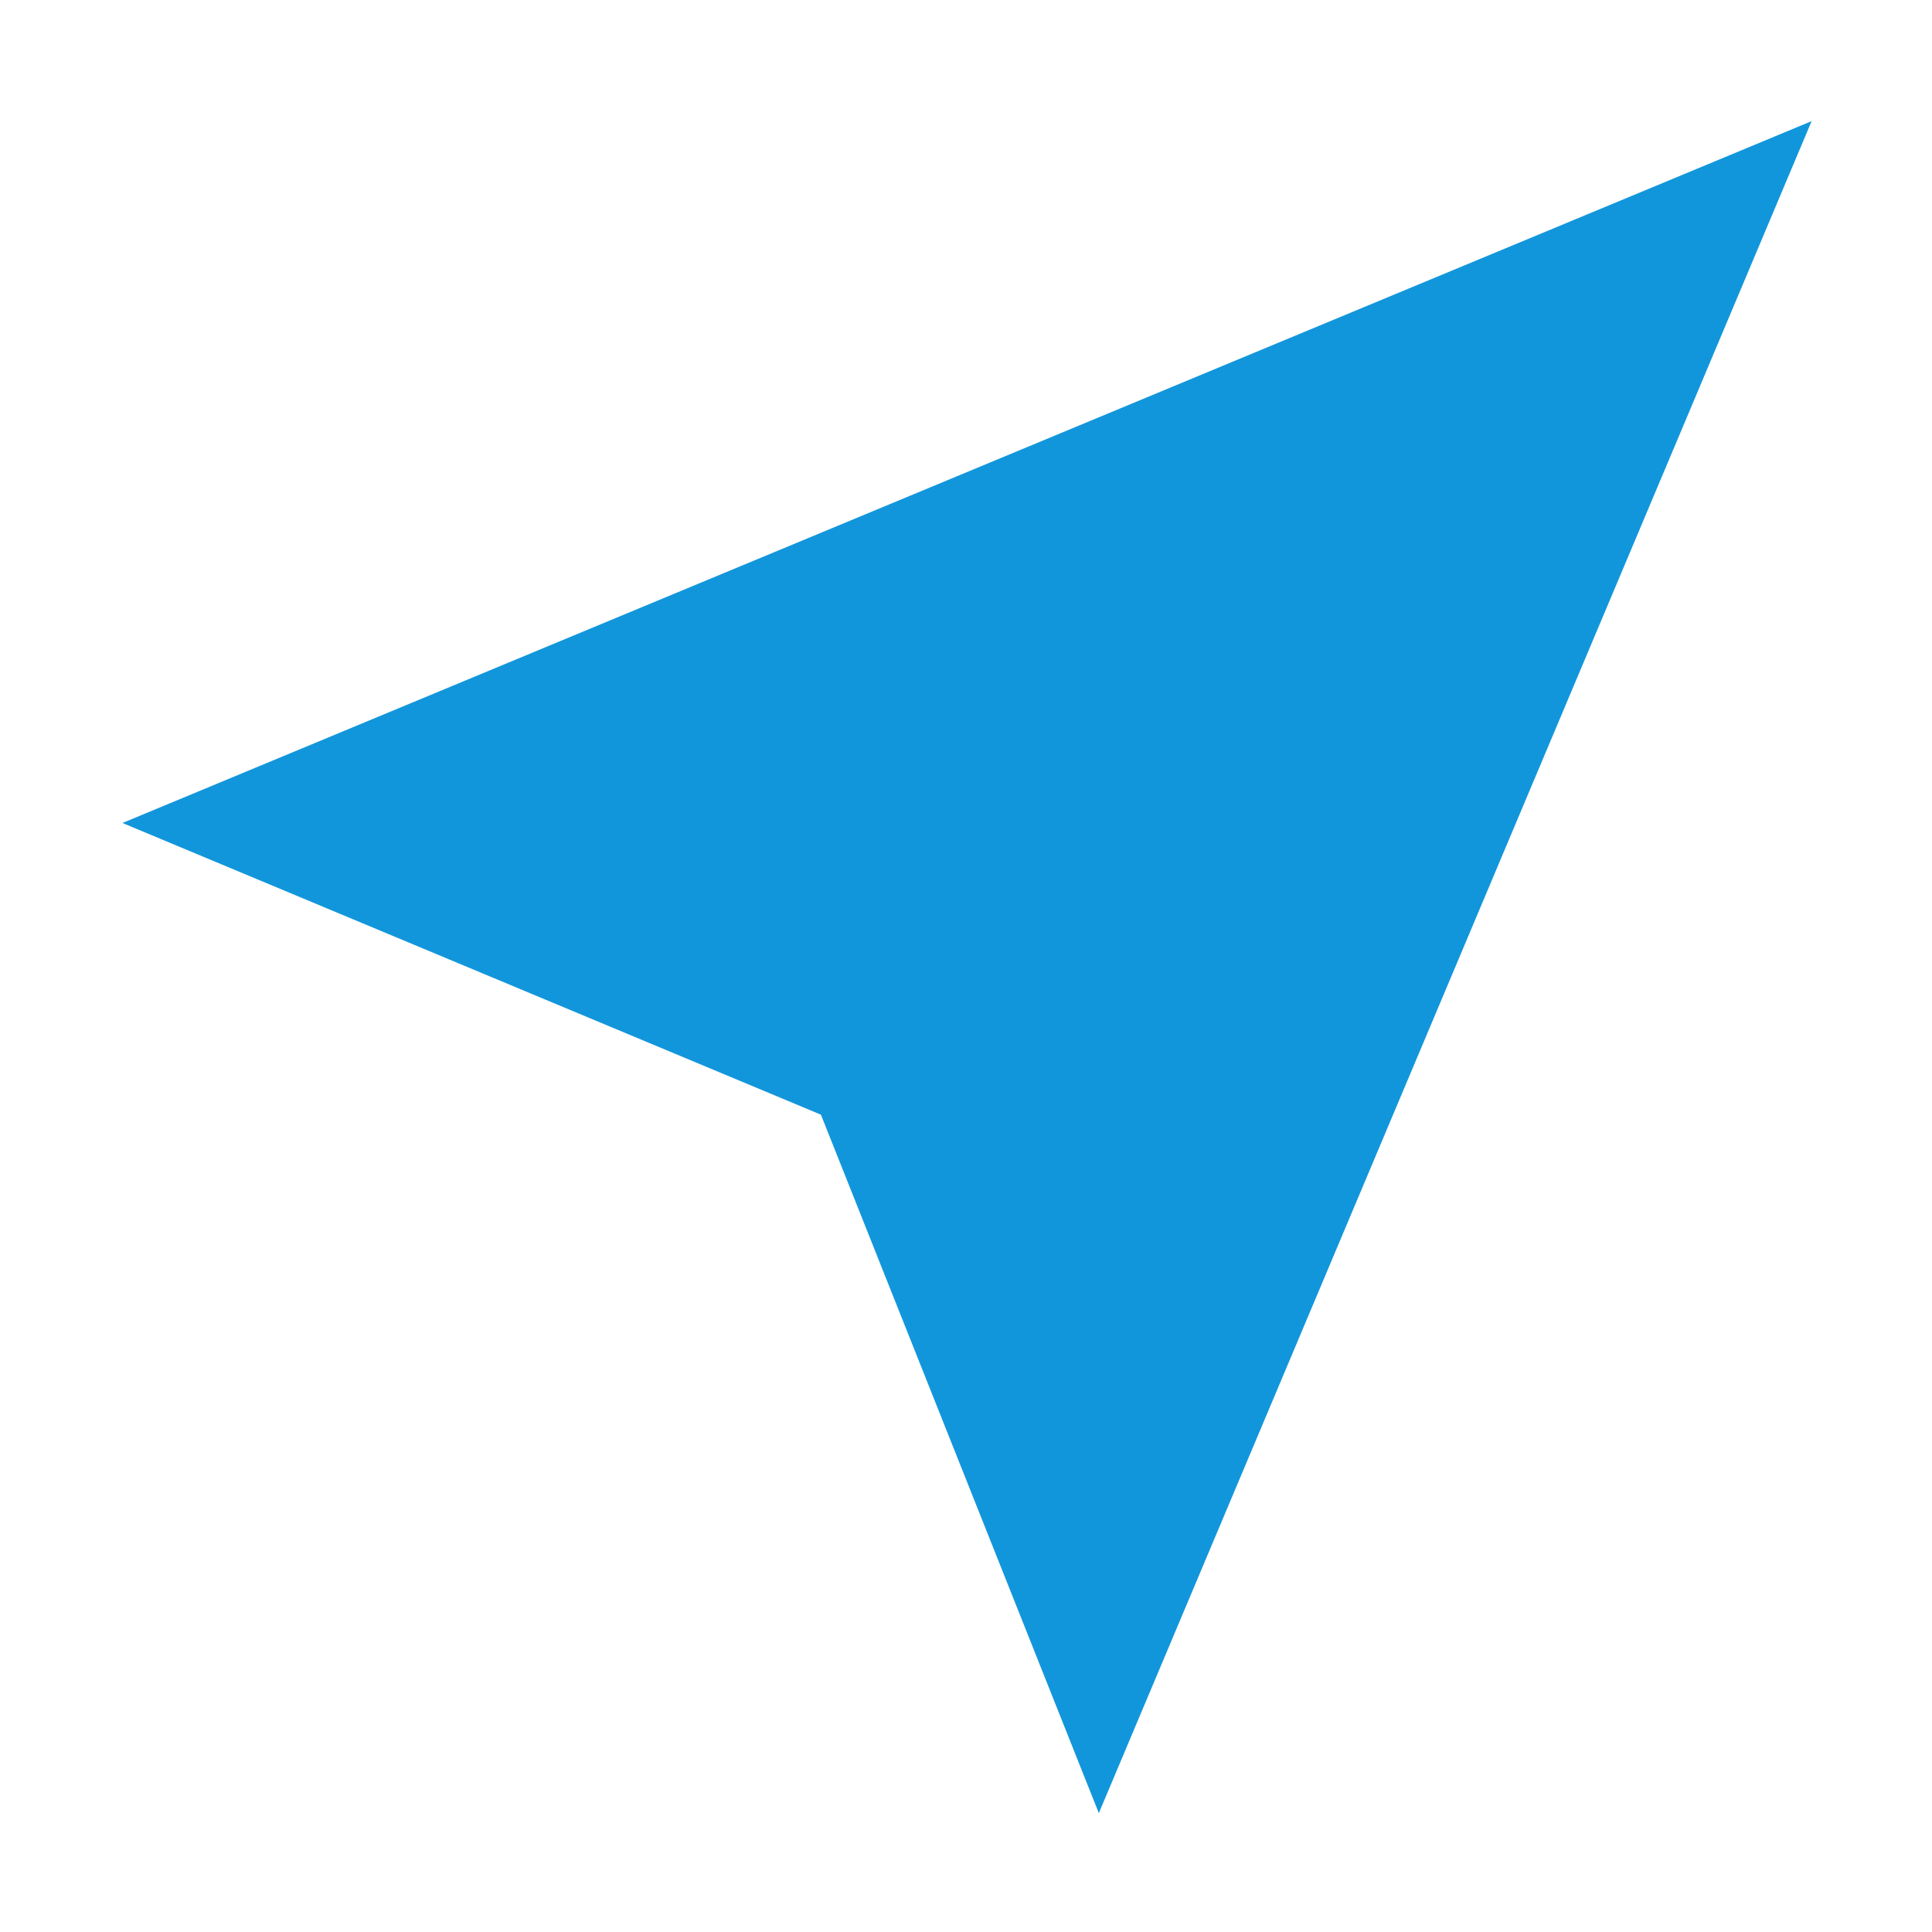 <?xml version="1.0" standalone="no"?><!DOCTYPE svg PUBLIC "-//W3C//DTD SVG 1.1//EN" "http://www.w3.org/Graphics/SVG/1.1/DTD/svg11.dtd"><svg t="1705382906895" class="icon" viewBox="0 0 1024 1024" version="1.1" xmlns="http://www.w3.org/2000/svg" p-id="26954" xmlns:xlink="http://www.w3.org/1999/xlink" width="200" height="200"><path d="M960.2 64.2l-895.3 372 370.2 154.6L582.4 961 960.2 64.2z" p-id="26955" fill="#1296db"></path></svg>